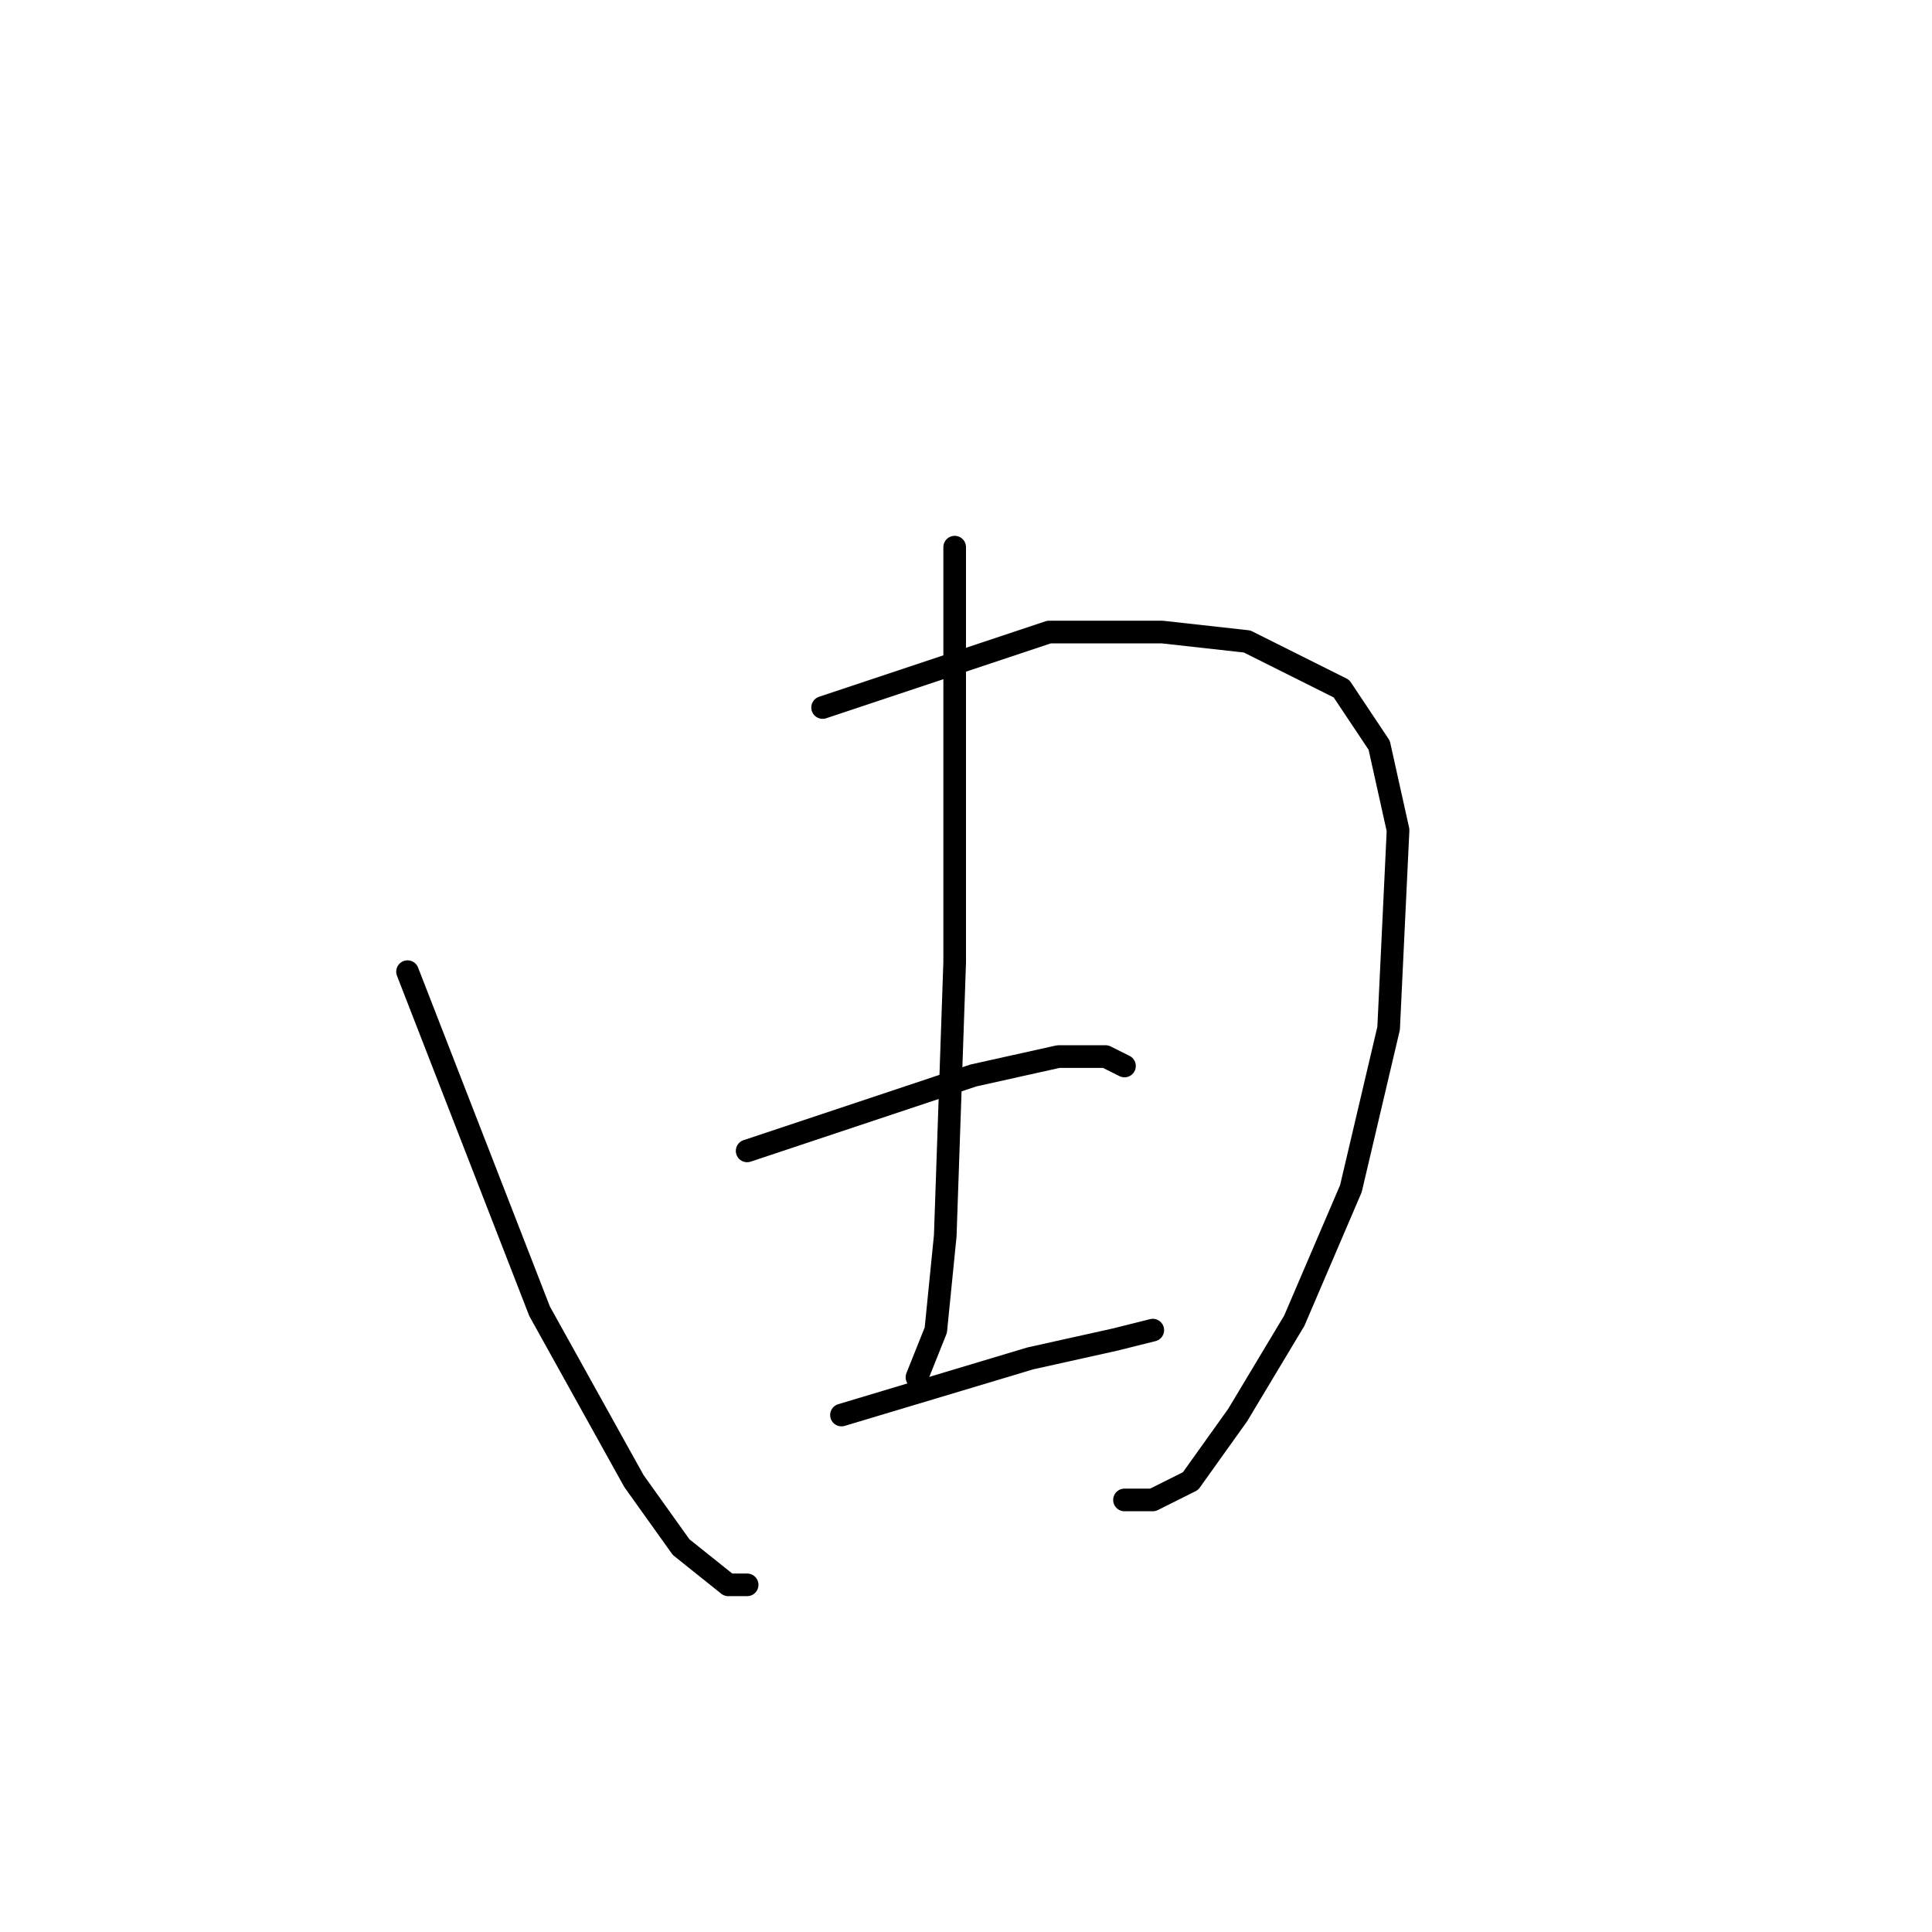 <?xml version="1.0" standalone="no"?>
    <svg width="256" height="256" xmlns="http://www.w3.org/2000/svg" version="1.1">
    <polyline stroke="black" stroke-width="3" stroke-linecap="round" fill="transparent" stroke-linejoin="round" points="54 128.75 62.75 151.25 71.5 173.75 84 196.25 90.25 205 96.5 210 99 210 99 210 " />
        <polyline stroke="black" stroke-width="3" stroke-linecap="round" fill="transparent" stroke-linejoin="round" points="109 93.75 124 88.75 139 83.75 154 83.75 165.25 85 177.75 91.25 182.75 98.75 185.25 110 184 136.25 179 157.5 171.5 175 164 187.5 157.75 196.25 152.75 198.75 149 198.75 149 198.75 " />
        <polyline stroke="black" stroke-width="3" stroke-linecap="round" fill="transparent" stroke-linejoin="round" points="126.5 72.5 126.5 100 126.5 127.5 125.25 163.75 124 176.25 121.5 182.5 121.5 182.5 " />
        <polyline stroke="black" stroke-width="3" stroke-linecap="round" fill="transparent" stroke-linejoin="round" points="99 152.5 114 147.5 129 142.5 140.25 140 146.5 140 149 141.25 149 141.25 " />
        <polyline stroke="black" stroke-width="3" stroke-linecap="round" fill="transparent" stroke-linejoin="round" points="111.5 187.5 124 183.75 136.5 180 147.75 177.5 152.75 176.25 152.75 176.25 " />
        </svg>